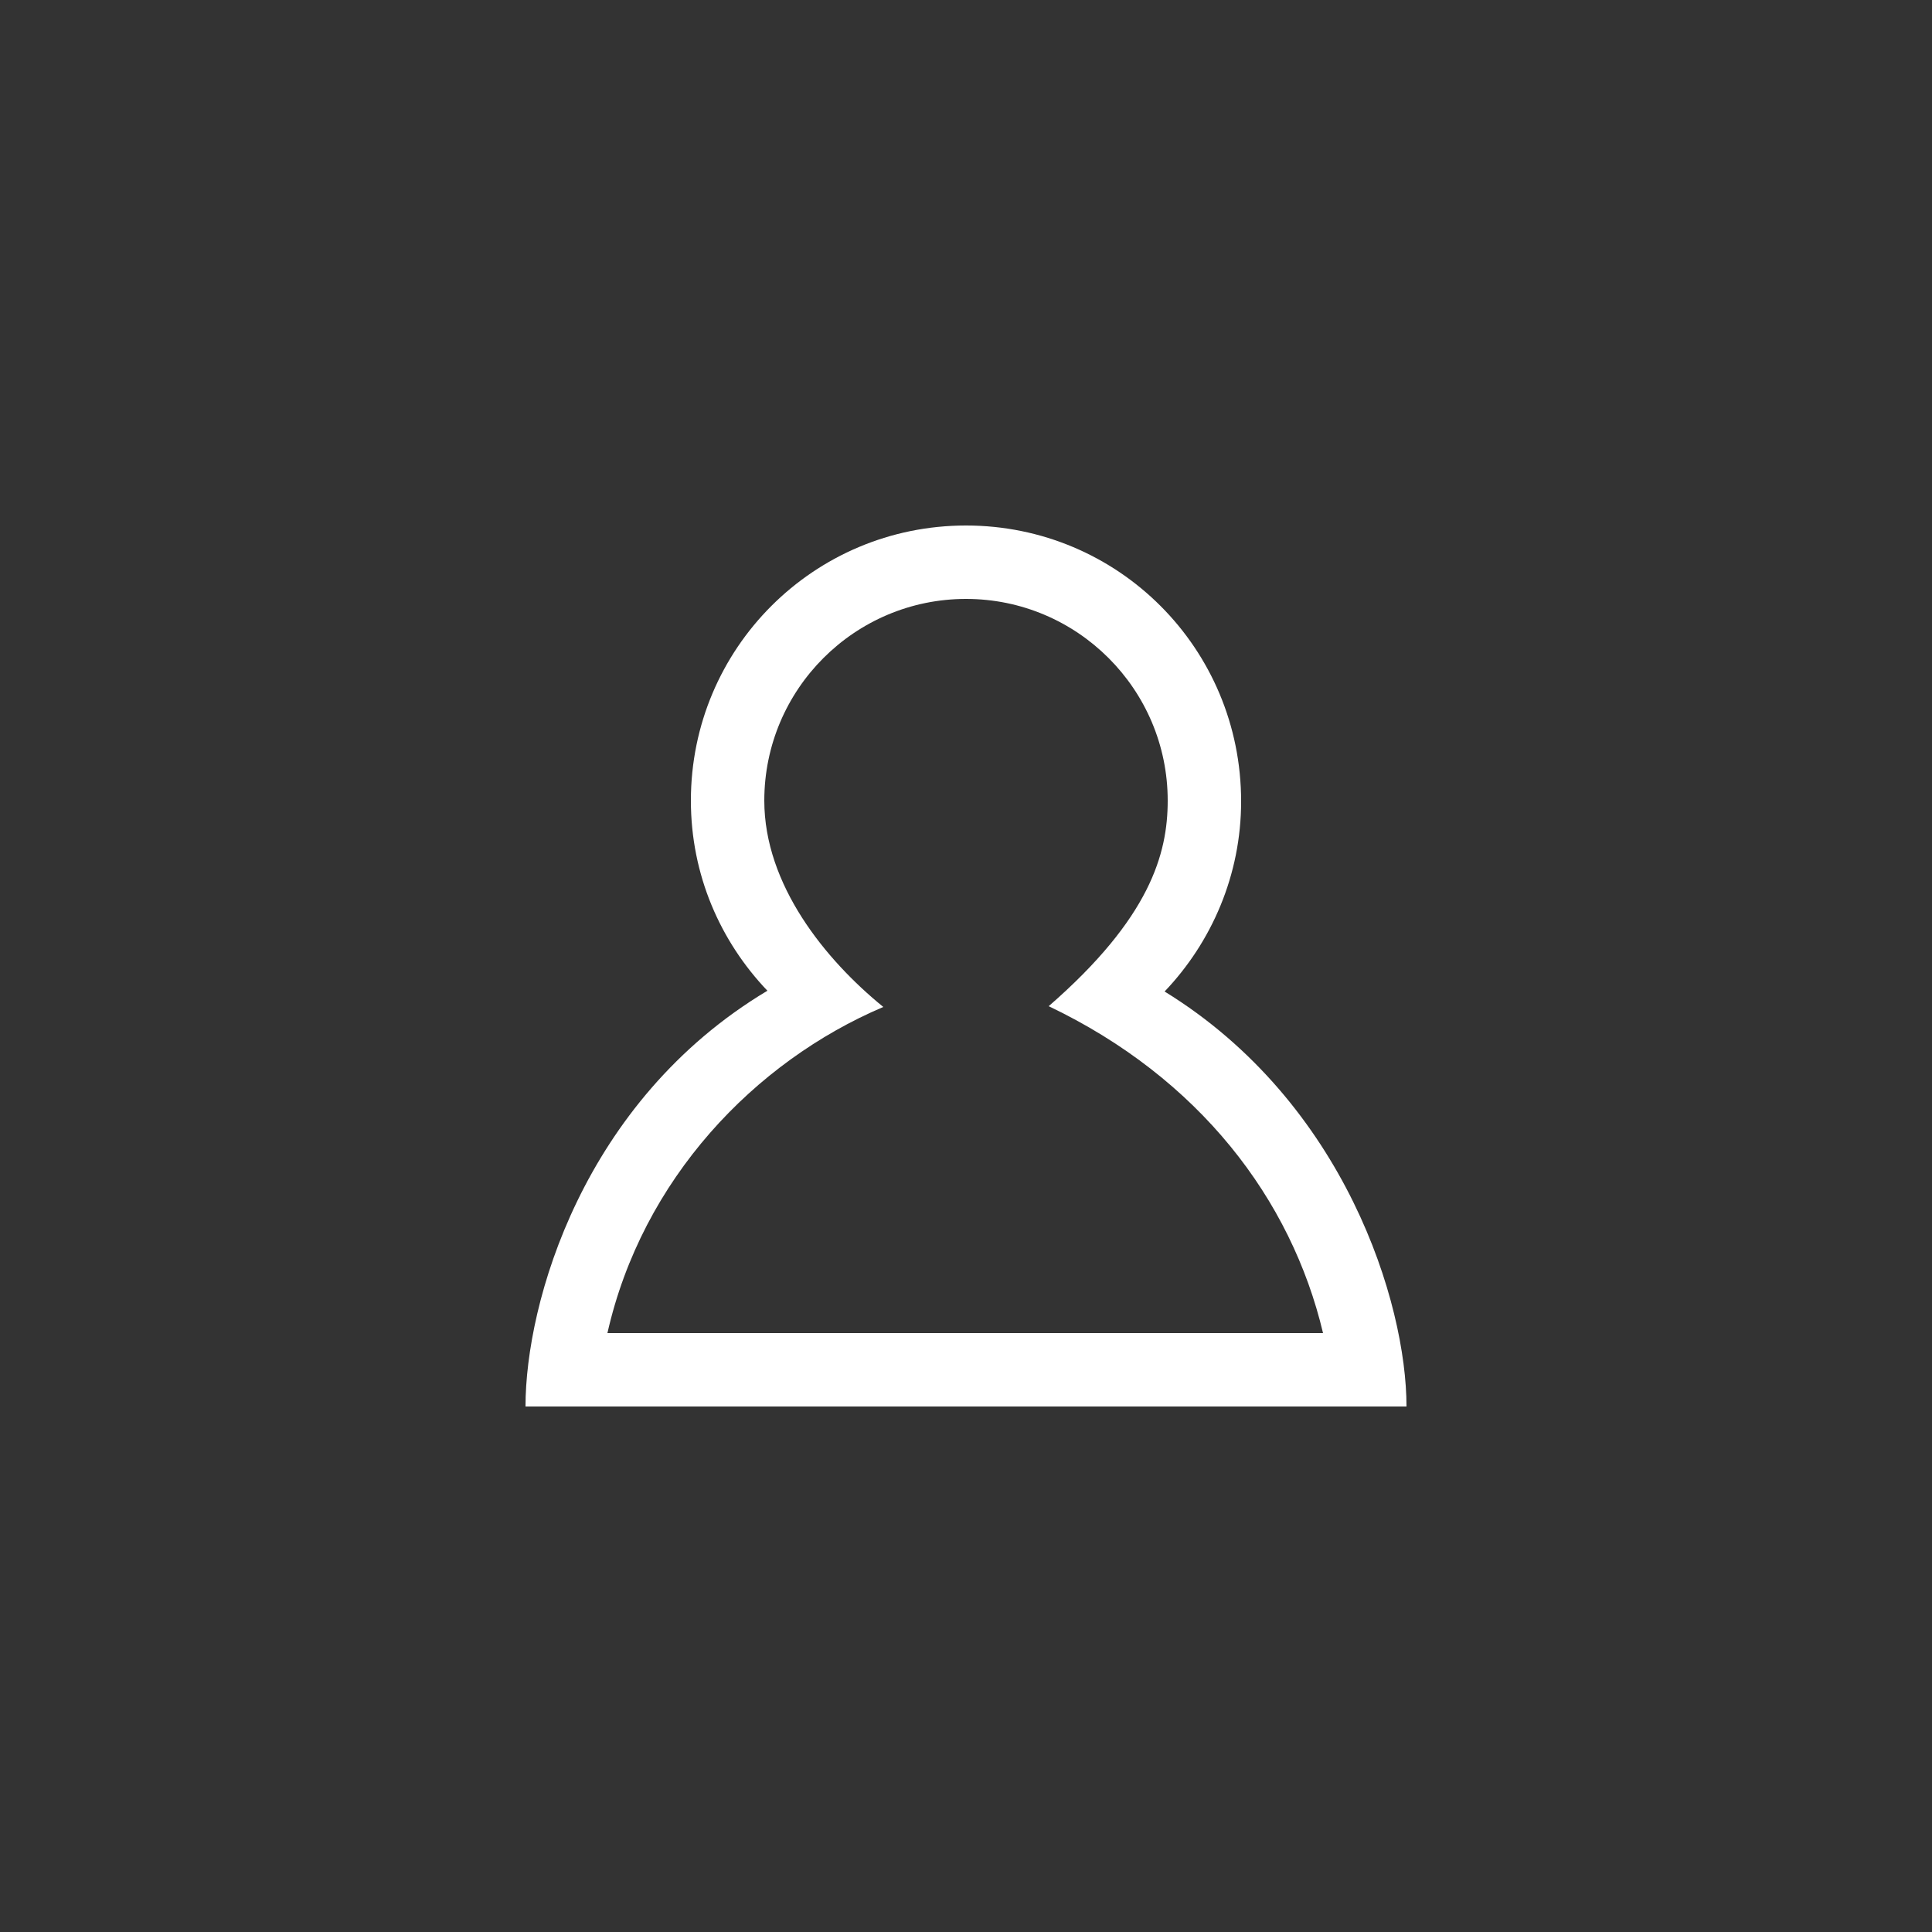 <?xml version="1.0" encoding="utf-8"?>
<!-- Generator: Adobe Illustrator 16.0.0, SVG Export Plug-In . SVG Version: 6.00 Build 0)  -->
<!DOCTYPE svg PUBLIC "-//W3C//DTD SVG 1.1//EN" "http://www.w3.org/Graphics/SVG/1.1/DTD/svg11.dtd">
<svg version="1.1" id="Layer_1" xmlns="http://www.w3.org/2000/svg" xmlns:xlink="http://www.w3.org/1999/xlink" x="0px" y="0px"
	 width="250px" height="250px" viewBox="-113 -113 250 250" enable-background="new -113 -113 250 250" xml:space="preserve">
<rect x="-113" y="-113" width="250" height="250" fill="#333333" stroke="none"/>
<path fill="#ffffff" d="M12-35.5c14.4,0,26.1,11.7,26.1,26.1c0,6.9-2.3,15.2-15.4,26.6c19.5,9.3,31.4,25,35.5,42.3h-92.6
	c4.5-19.9,19-35.1,35.7-42.2C-6.2,11.2-14.1,1.5-14.1-9.4C-14.1-23.8-2.4-35.5,12-35.5z M12-45C-7.7-45-23.6-29.1-23.6-9.4
	c0,9.6,3.8,18.2,9.9,24.6C-37.6,29.5-45,55.6-45,69H69c0-13.3-7.9-39.3-31.3-53.7c6.1-6.4,9.9-15.1,9.9-24.6
	C47.6-29.1,31.7-45,12-45z"/>
</svg>
